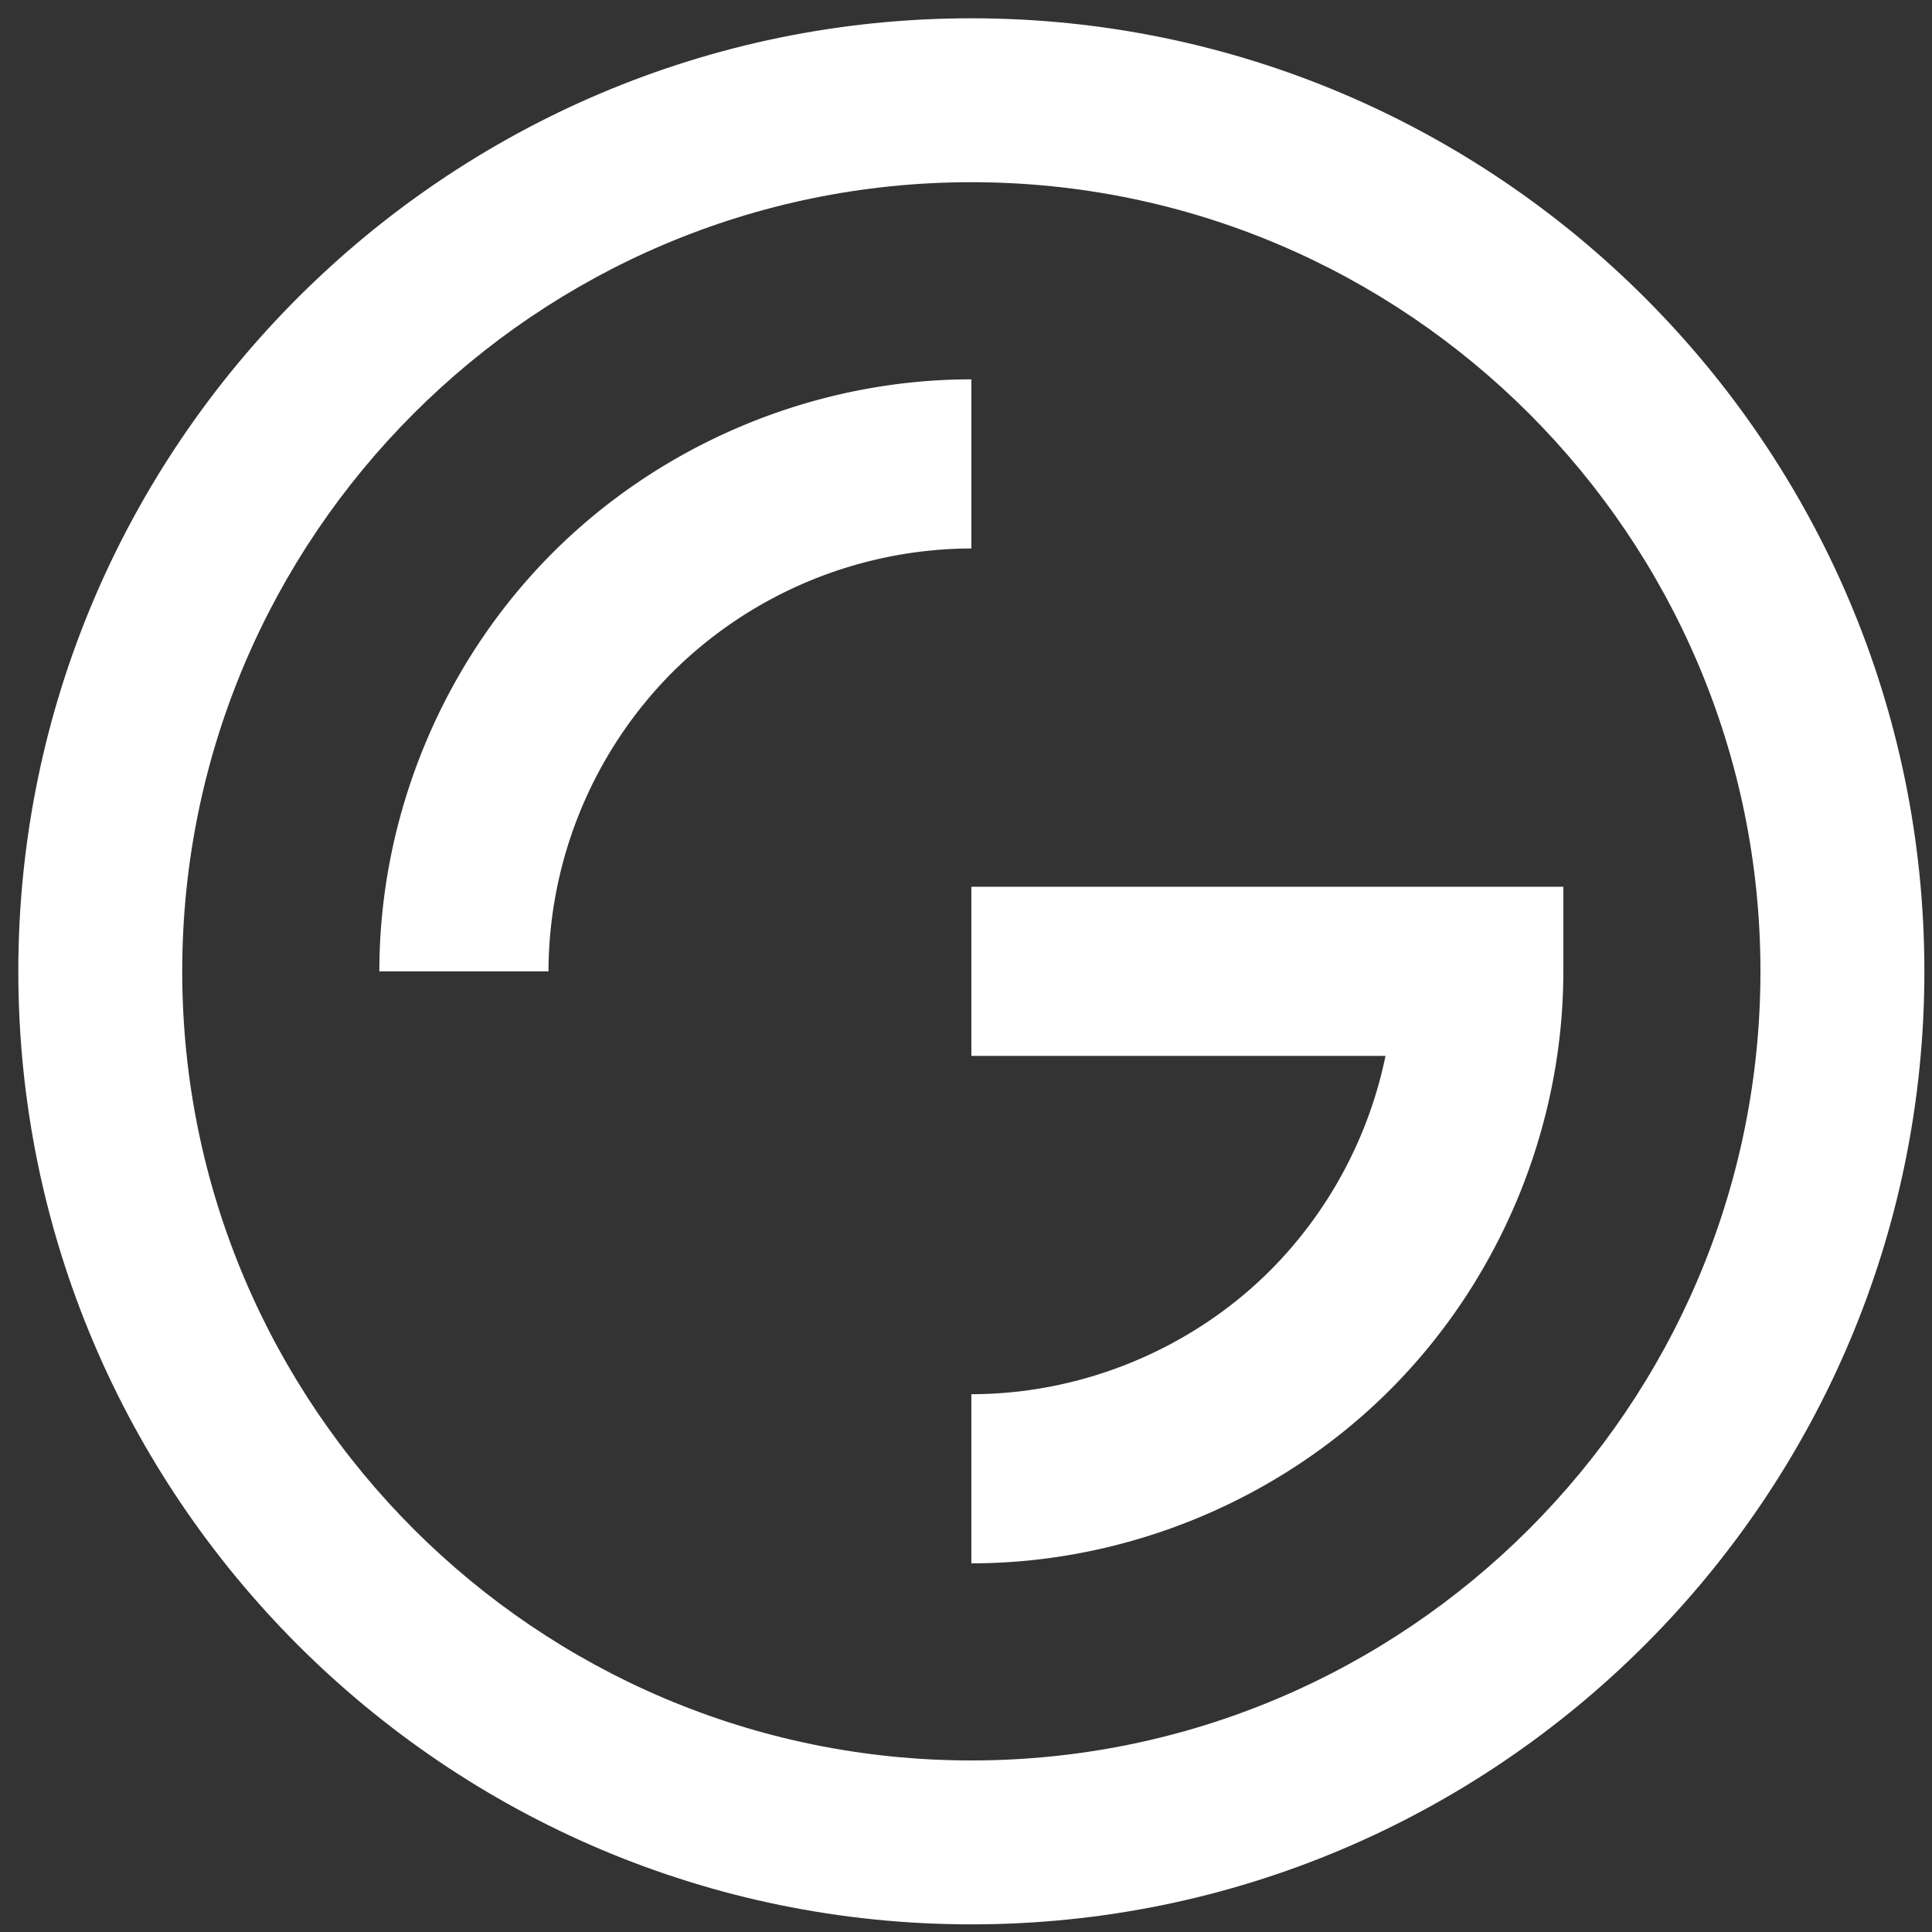 <svg xmlns="http://www.w3.org/2000/svg" width="88" height="88" viewBox="0 0 88 88"><rect x="0" y="0" width="88" height="88" fill="#333333" stroke="none"/><g><g><g><path fill="#fff" d="M80.186 44.243c0 19.819-16.123 35.943-35.943 35.943C24.424 80.186 8.3 64.062 8.3 44.243c0-19.82 16.124-35.944 35.943-35.944 19.82 0 35.943 16.124 35.943 35.944zm7.467 0c0-23.936-19.474-43.41-43.41-43.41C20.307.833.834 20.307.834 44.243c0 23.936 19.473 43.409 43.409 43.409s43.41-19.473 43.41-43.41z"/></g><g><g><g><path fill="#fff" d="M44.244 71.208v-7.705c5.07 0 10.033-2.056 13.618-5.641a19.394 19.394 0 0 0 5.246-9.767H44.244V40.39h26.964v3.853c0 7.098-2.879 14.047-7.898 19.066-5.018 5.02-11.968 7.899-19.066 7.899z"/></g><g><path fill="#fff" d="M24.983 44.243h-7.704c0-7.099 2.878-14.048 7.897-19.067 5.02-5.02 11.969-7.898 19.068-7.898v7.704a19.395 19.395 0 0 0-13.62 5.64 19.395 19.395 0 0 0-5.641 13.62z"/></g></g></g></g></g></svg>